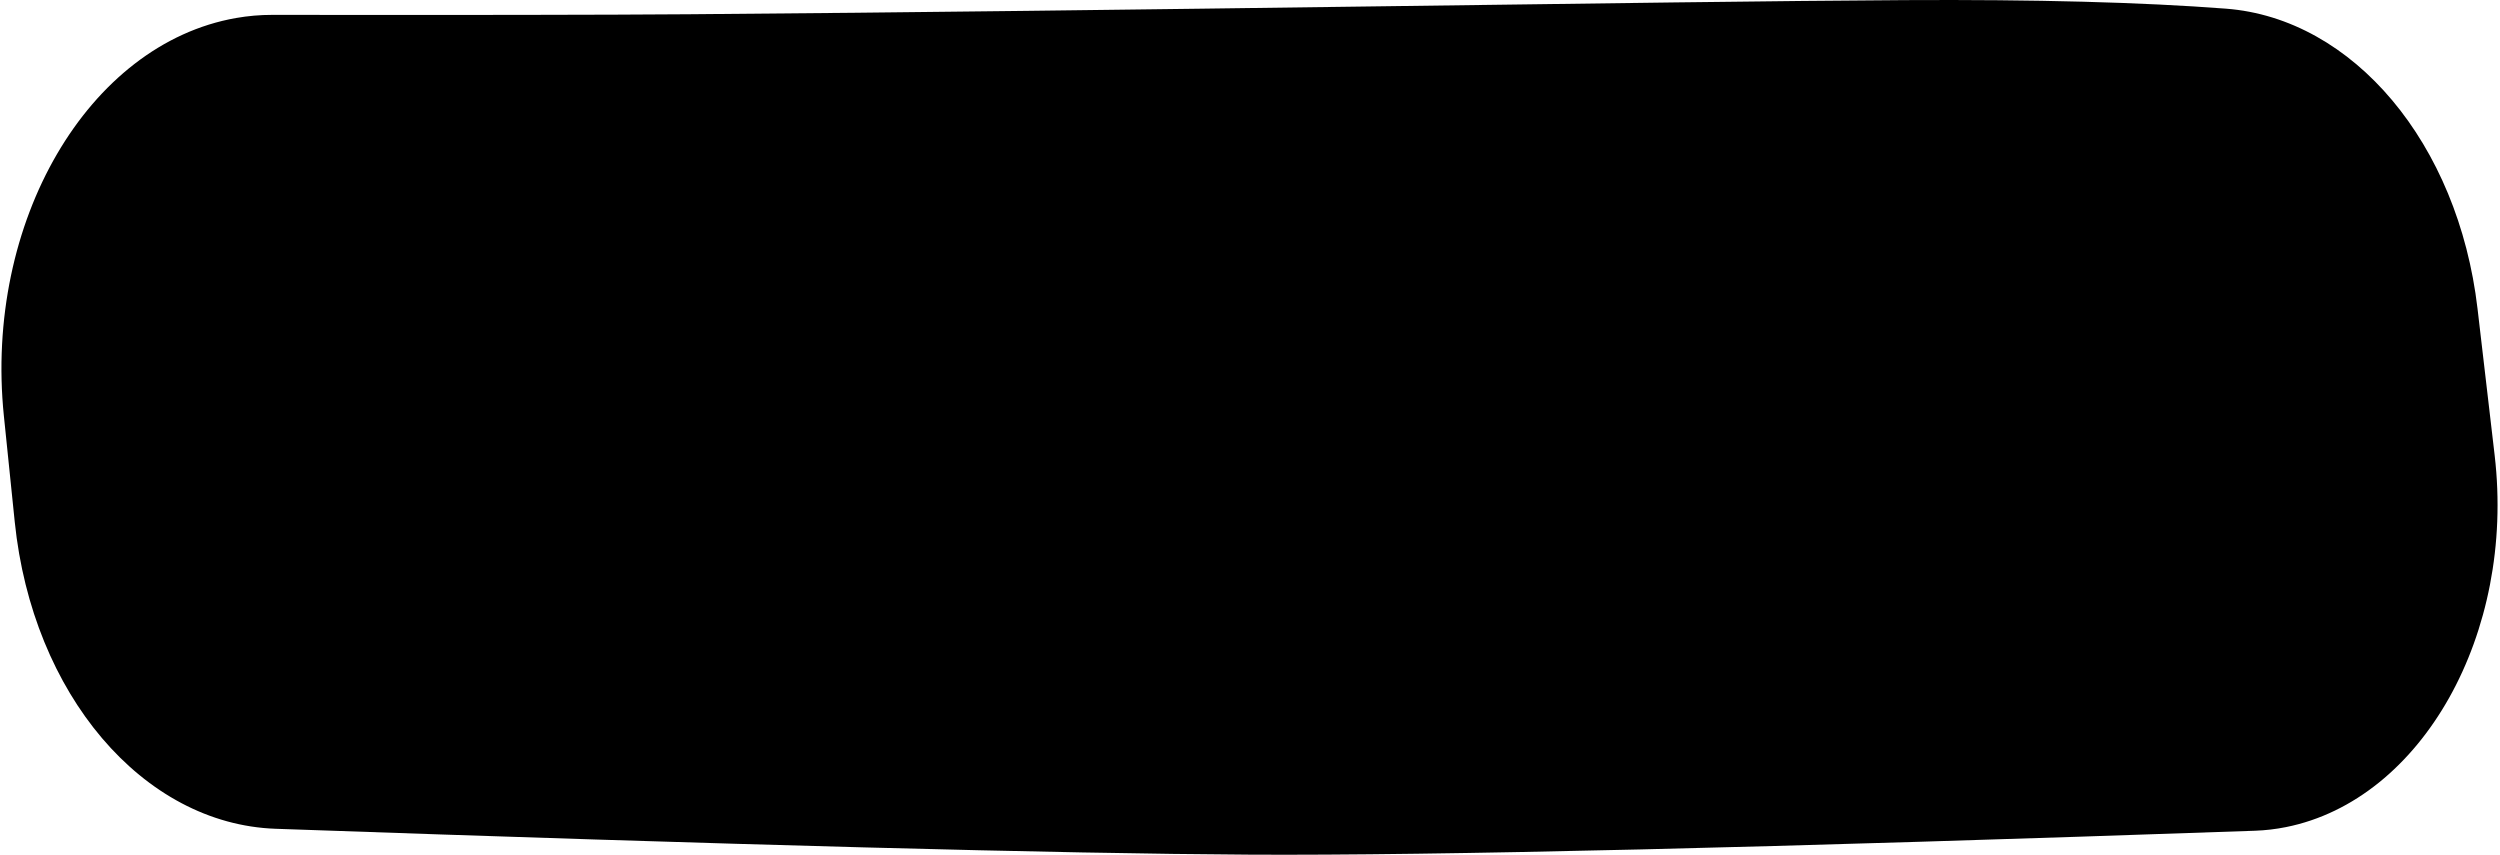 <svg preserveAspectRatio='none' viewBox='0 0 268 70' version='1.1' xmlns='http://www.w3.org/2000/svg' xmlns:xlink='http://www.w3.org/1999/xlink' width='117'  height='40' ><g stroke='none' stroke-width='1' fill='none' fill-rule='evenodd'><g id='button/small' transform='translate(-1, -1)' fill='%23FFD419'><path d='M30.186,2.218 C50.839,2.236 65.736,2.22 74.878,2.167 C120.903,1.903 179.679,1.116 205.229,1.009 C219.164,0.95 230.626,1.184 239.615,1.709 C253.277,2.508 264.521,12.748 266.59,26.276 L268.428,38.296 C270.658,52.879 260.644,66.509 246.06,68.739 C244.96,68.908 243.85,69.007 242.737,69.037 C190.838,70.426 154.925,71.079 135,70.996 C114.654,70.91 79.834,70.204 30.543,68.877 C16.319,68.494 4.474,57.848 2.581,43.746 L1.417,35.076 C-0.714,19.202 10.428,4.606 26.301,2.475 C27.589,2.303 28.887,2.216 30.186,2.218 Z'></path></g></g></svg>